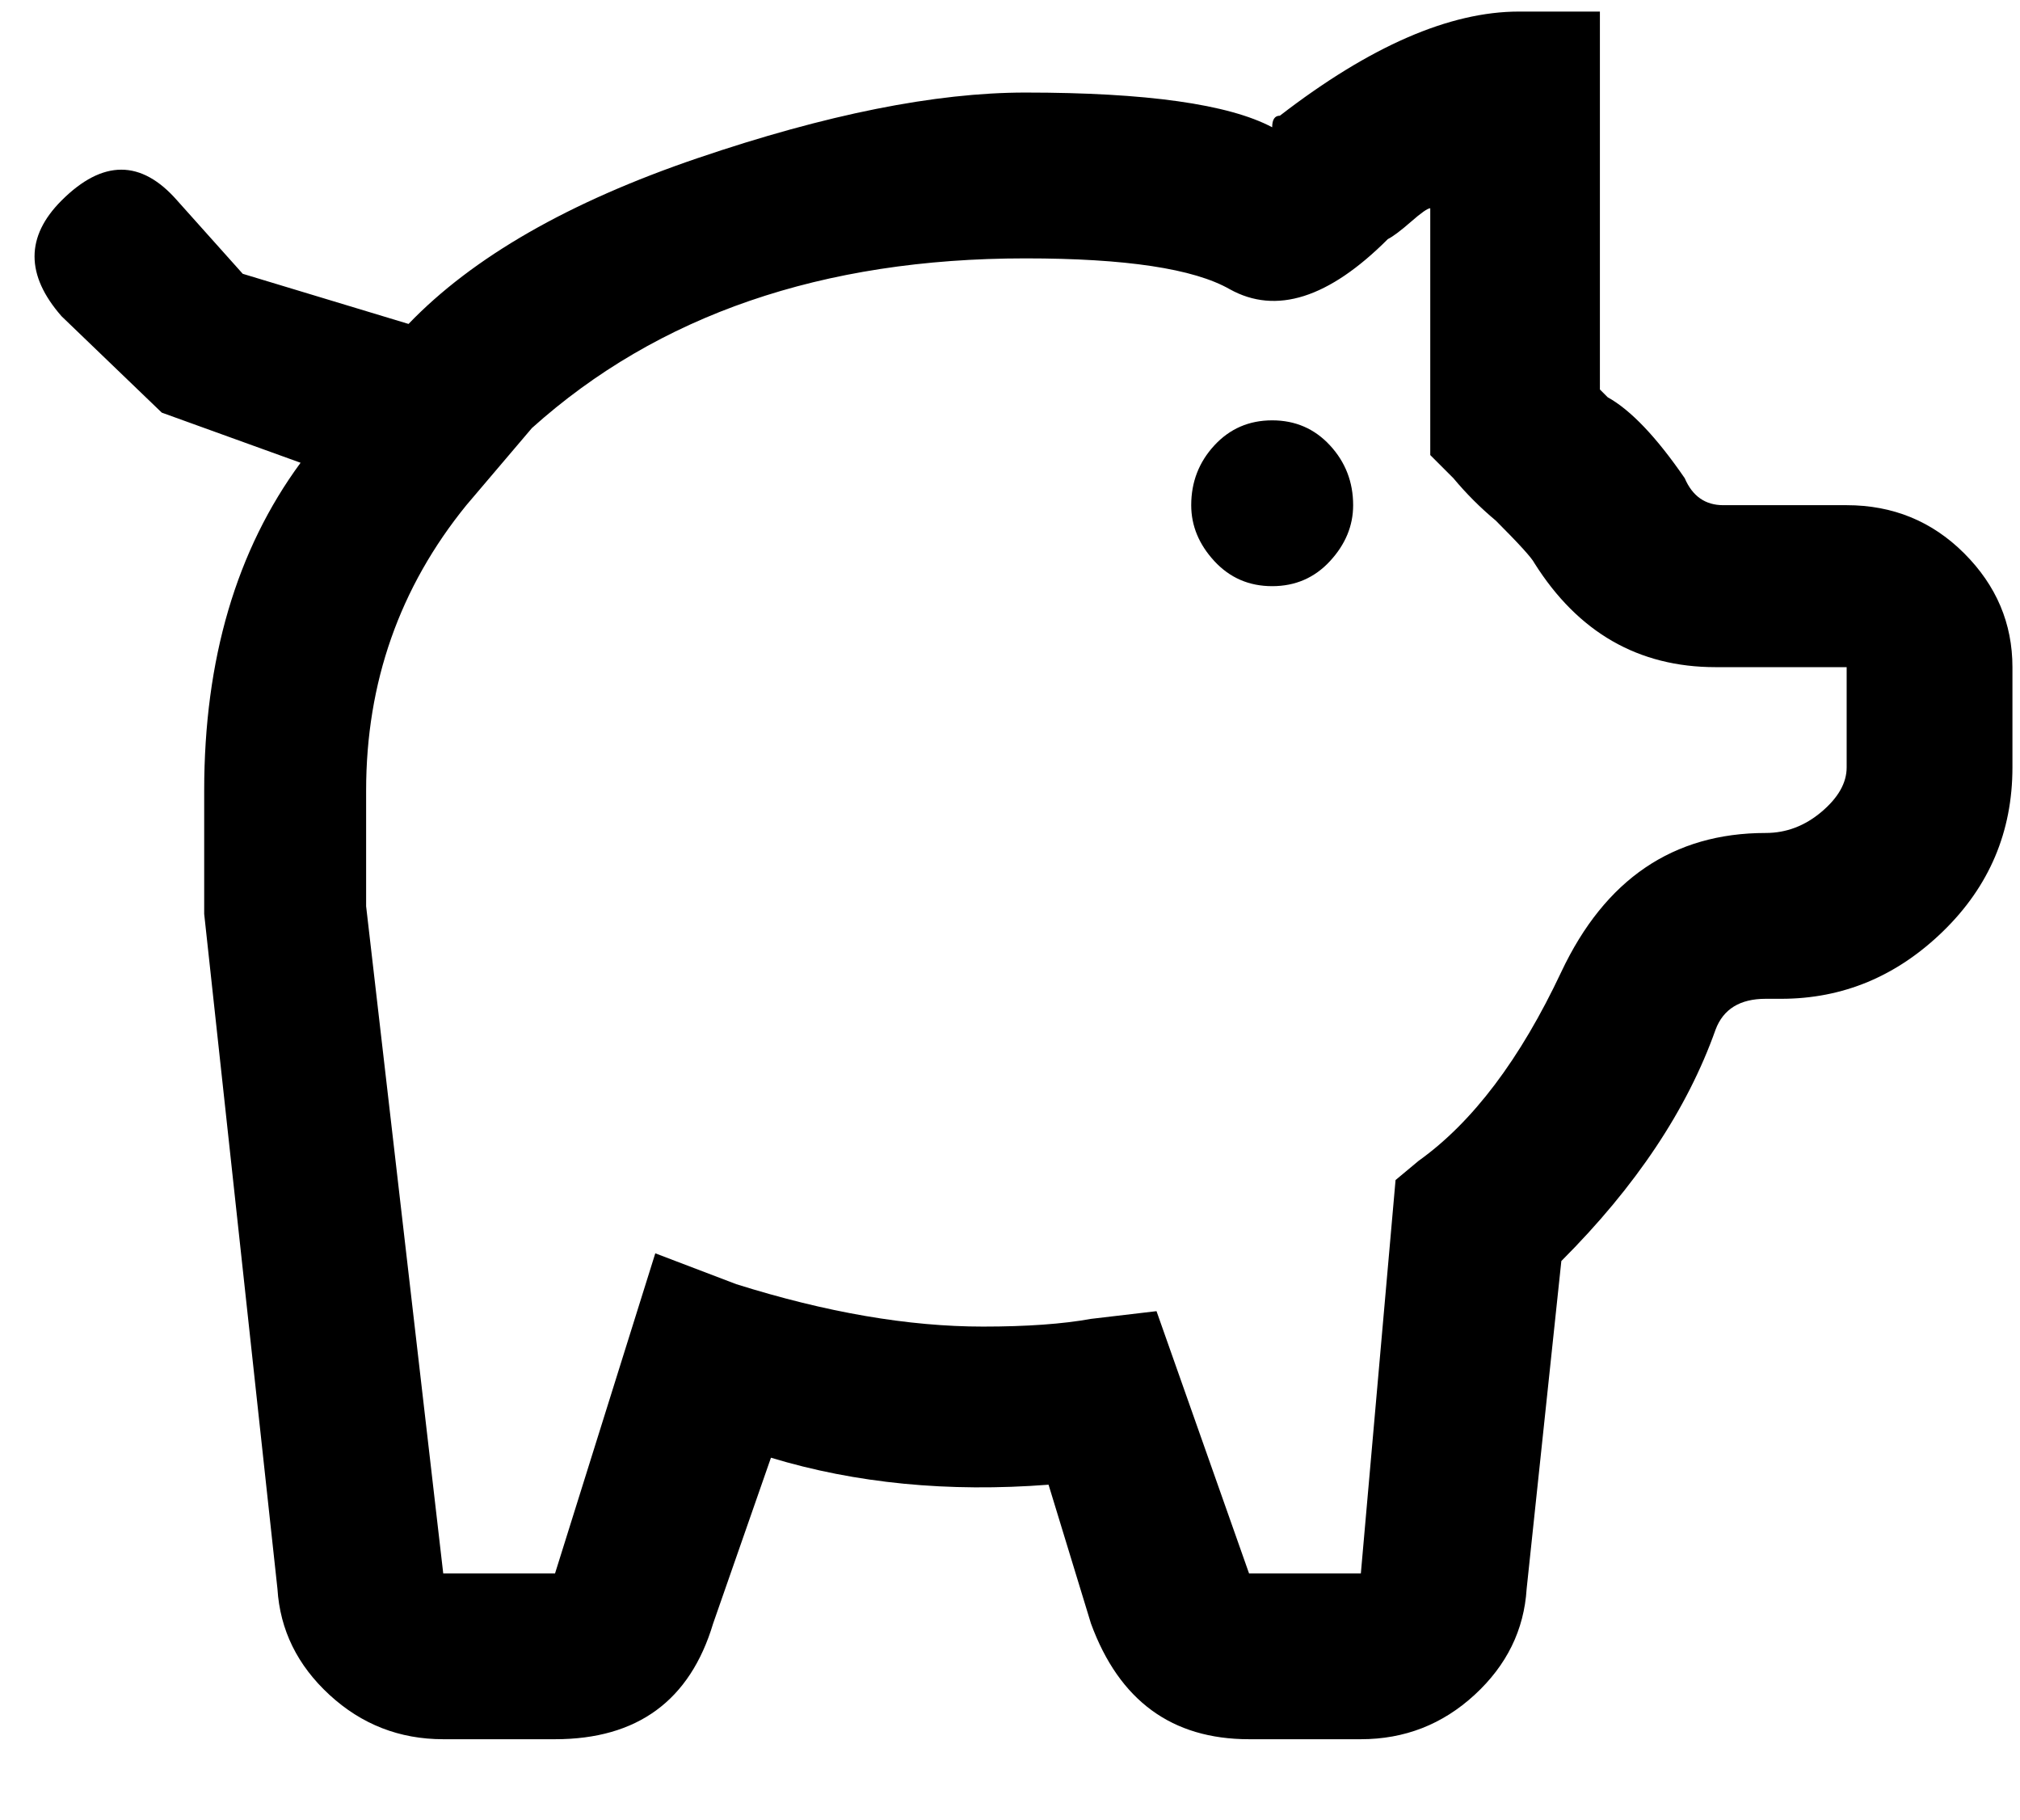<svg xmlns="http://www.w3.org/2000/svg" width="1.11em" height="1em" viewBox="0 0 520 472"><path fill="currentColor" d="M477 131h-32q-7 0-10-7q-11-16-20-21l-2-2V3h-21q-27 0-62 27q-2 0-2 3q-17-9-64-9q-35 0-85 17t-75 43L61 71L44 52q-14-16-30 0q-14 14 0 30l26 25l36 13q-25 34-25 85v32l19 175q1 16 13.5 27.5T113 451h29q32 0 41-30l15-43q33 10 72 7l11 36q11 30 41 30h29q17 0 29.5-11.5T394 412l9-85q29-29 40-60q3-8 13-8h4q24 0 42-17.5t18-42.5v-26q0-17-12.5-29.5T477 131m0 68q0 6-6.5 11.5T456 216q-36 0-53 36q-16 34-37 49l-6 5l-9 102h-29l-24-68l-17 2q-11 2-28 2q-29 0-64-11l-21-8l-26 83h-29L93 235v-30q0-42 26-74l17-20q49-44 128-44q39 0 53 8q18 10 41-13q2-1 6-4.5t5-3.5v64l6 6q5 6 11 11q9 9 10 11q17 27 47 27h34zm-128-68q0 8-6 14.5t-15 6.5t-15-6.5t-6-14.5q0-9 6-15.5t15-6.5t15 6.5t6 15.5"/></svg>
